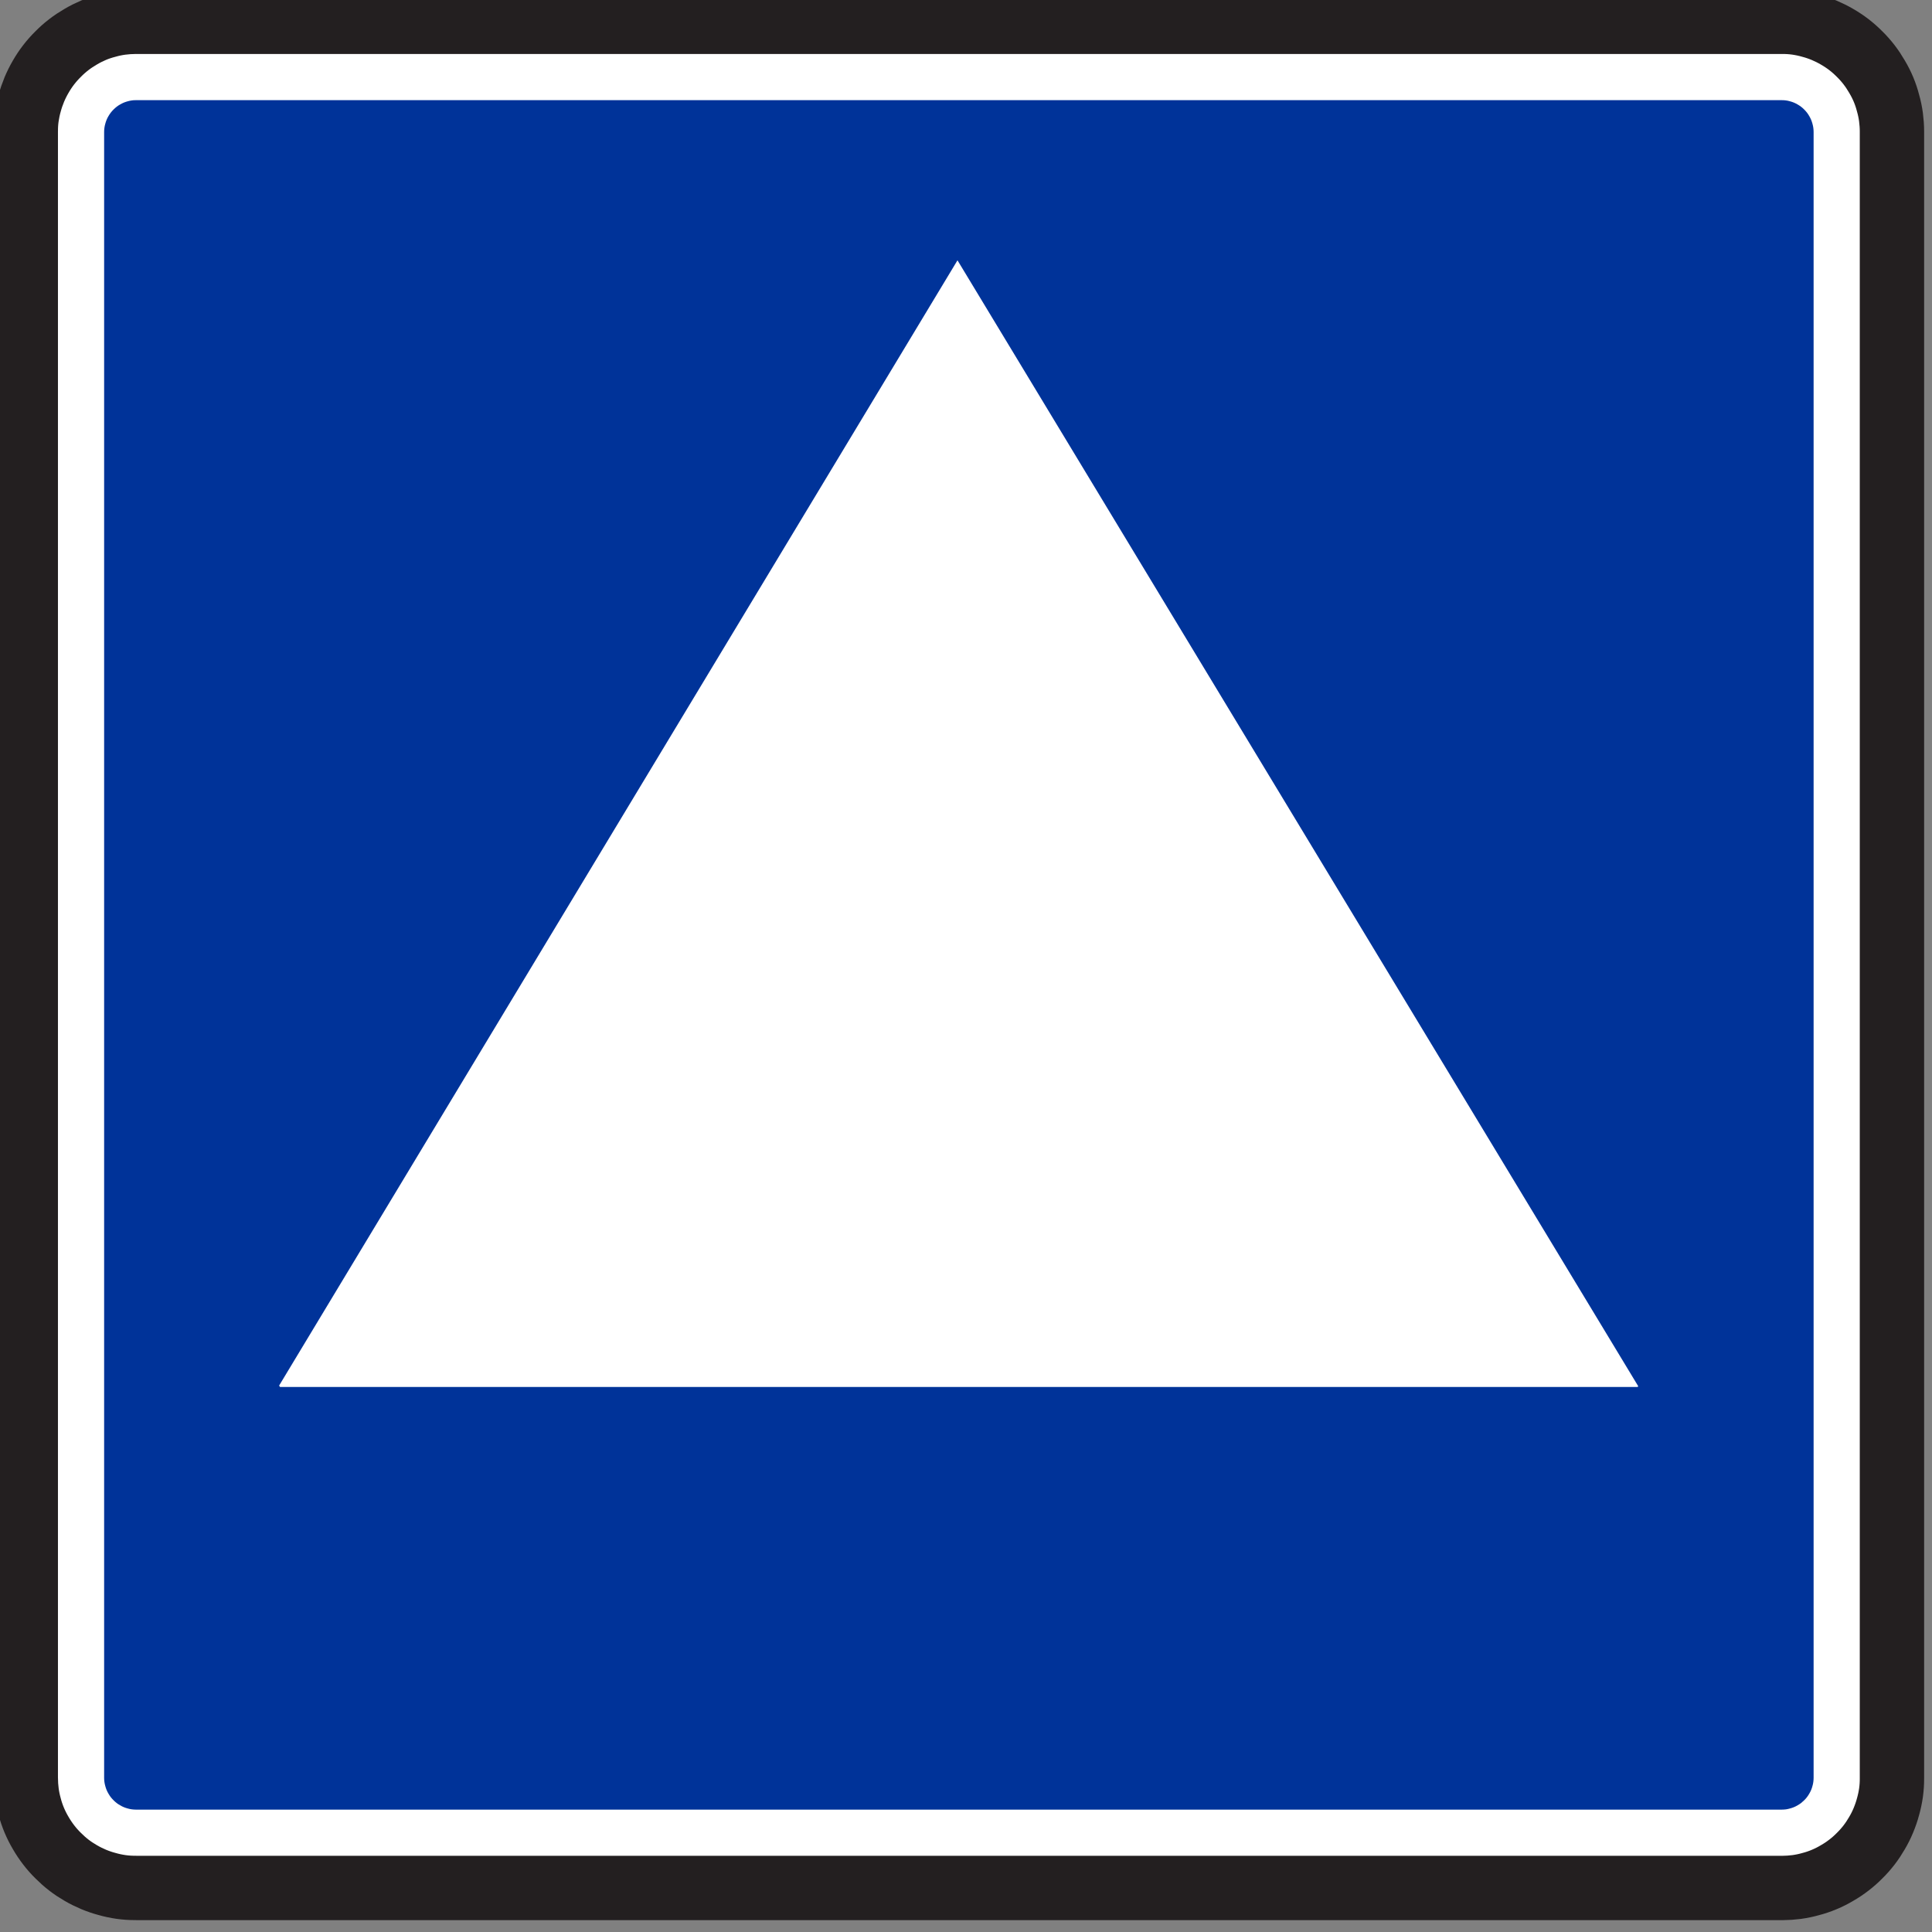 <?xml version="1.0" encoding="UTF-8" standalone="no"?>
<!-- Created with Inkscape (http://www.inkscape.org/) -->
<svg id="svg2" xmlns:rdf="http://www.w3.org/1999/02/22-rdf-syntax-ns#" xmlns="http://www.w3.org/2000/svg" height="60" width="60" version="1.1" xmlns:cc="http://creativecommons.org/ns#" xmlns:dc="http://purl.org/dc/elements/1.1/">
 <rect width="100%" height="100%" fill="#808080" stroke="none"/>
 <g id="layer10" transform="translate(0,-60)">
  <g id="layer1-0" transform="matrix(.972 0 0 .972 -310.27 -427.57)">
   <g id="g3019" transform="matrix(.843 0 0 .843 54.793 83.341)">
    <path id="path17921" stroke-linejoin="bevel" d="m318.82 567.8h-0.034c-0.184-0.001-0.366-0.014-0.549-0.039-0.182-0.024-0.362-0.062-0.54-0.111-0.177-0.046-0.352-0.106-0.521-0.177-0.17-0.071-0.334-0.154-0.491-0.247-0.16-0.091-0.312-0.194-0.459-0.306-0.146-0.111-0.284-0.234-0.412-0.364-0.131-0.13-0.254-0.268-0.365-0.412-0.113-0.146-0.214-0.299-0.306-0.459-0.092-0.159-0.175-0.323-0.245-0.492-0.071-0.17-0.131-0.344-0.179-0.521-0.05-0.177-0.089-0.357-0.114-0.54-0.026-0.181-0.037-0.365-0.037-0.549v-62.429c0.001-0.184 0.015-0.367 0.039-0.549 0.025-0.182 0.062-0.362 0.113-0.54 0.046-0.177 0.105-0.352 0.176-0.522 0.071-0.169 0.154-0.333 0.247-0.491 0.092-0.159 0.194-0.312 0.306-0.458 0.113-0.146 0.234-0.284 0.365-0.414 0.129-0.13 0.266-0.253 0.412-0.364 0.145-0.113 0.299-0.215 0.459-0.306 0.158-0.092 0.321-0.175 0.491-0.246 0.17-0.071 0.344-0.13 0.521-0.177 0.177-0.051 0.357-0.089 0.54-0.115 0.182-0.025 0.366-0.037 0.549-0.036h62.429c0.184 0.001 0.367 0.014 0.55 0.039 0.181 0.025 0.362 0.062 0.539 0.113 0.179 0.045 0.352 0.105 0.522 0.176 0.17 0.071 0.334 0.154 0.491 0.247 0.16 0.091 0.312 0.194 0.459 0.306 0.145 0.111 0.284 0.234 0.412 0.364 0.131 0.13 0.253 0.268 0.365 0.414 0.113 0.145 0.214 0.299 0.305 0.458 0.094 0.159 0.176 0.323 0.246 0.492 0.071 0.17 0.131 0.344 0.179 0.521 0.05 0.177 0.089 0.357 0.114 0.54 0.026 0.181 0.037 0.365 0.036 0.549v62.429c-0.001 0.184-0.014 0.367-0.039 0.549-0.024 0.182-0.061 0.362-0.111 0.54-0.046 0.177-0.105 0.352-0.177 0.521-0.071 0.17-0.154 0.334-0.247 0.492-0.091 0.16-0.193 0.312-0.305 0.459-0.113 0.145-0.234 0.282-0.365 0.412-0.129 0.131-0.266 0.253-0.412 0.365-0.146 0.111-0.299 0.214-0.459 0.305-0.159 0.094-0.323 0.175-0.492 0.246-0.169 0.071-0.344 0.13-0.521 0.179-0.176 0.05-0.357 0.087-0.539 0.114-0.182 0.025-0.366 0.037-0.55 0.036h-62.395z" stroke="#000" stroke-miterlimit="22.926" stroke-width=".278" fill="#fff"/>
    <path id="path17913" d="m318.82 564.76h-0.01c-0.052 0-0.105-0.004-0.156-0.011-0.052-0.006-0.104-0.018-0.155-0.033-0.05-0.013-0.1-0.03-0.149-0.05-0.048-0.02-0.095-0.044-0.14-0.071-0.046-0.025-0.09-0.055-0.131-0.086-0.041-0.033-0.081-0.068-0.117-0.105-0.037-0.036-0.072-0.076-0.105-0.117-0.031-0.041-0.06-0.085-0.086-0.131-0.028-0.045-0.05-0.092-0.071-0.14-0.02-0.049-0.037-0.099-0.05-0.149-0.015-0.051-0.025-0.102-0.033-0.155-0.007-0.051-0.011-0.104-0.011-0.156v-62.381c0-0.052 0.004-0.105 0.011-0.158 0.007-0.052 0.018-0.104 0.033-0.154 0.013-0.051 0.03-0.101 0.05-0.149 0.02-0.049 0.044-0.096 0.071-0.141 0.026-0.045 0.055-0.089 0.087-0.131 0.031-0.041 0.066-0.08 0.104-0.117 0.036-0.037 0.076-0.072 0.117-0.104 0.041-0.033 0.085-0.061 0.131-0.087 0.045-0.026 0.092-0.05 0.14-0.071 0.049-0.02 0.099-0.036 0.149-0.05 0.051-0.015 0.102-0.025 0.155-0.033 0.051-0.008 0.104-0.011 0.156-0.01h62.381c0.052 0 0.105 0.002 0.158 0.01 0.052 0.007 0.104 0.018 0.154 0.033 0.051 0.013 0.101 0.03 0.149 0.05 0.049 0.021 0.096 0.044 0.141 0.071 0.045 0.026 0.089 0.055 0.131 0.087 0.041 0.031 0.08 0.066 0.117 0.104 0.037 0.037 0.072 0.076 0.104 0.117 0.033 0.043 0.061 0.086 0.087 0.131 0.026 0.045 0.05 0.092 0.071 0.141 0.02 0.049 0.036 0.098 0.05 0.149 0.015 0.05 0.025 0.102 0.033 0.154 0.007 0.052 0.011 0.105 0.011 0.158v62.381c0 0.052-0.004 0.105-0.011 0.156-0.007 0.052-0.018 0.104-0.033 0.155-0.013 0.05-0.03 0.1-0.05 0.149-0.02 0.048-0.044 0.095-0.071 0.14-0.026 0.046-0.055 0.09-0.087 0.131-0.031 0.041-0.066 0.081-0.104 0.117-0.037 0.037-0.076 0.072-0.117 0.105-0.043 0.031-0.086 0.061-0.131 0.086-0.045 0.028-0.092 0.05-0.141 0.071-0.048 0.02-0.098 0.037-0.149 0.05-0.05 0.015-0.102 0.026-0.154 0.034-0.052 0.006-0.105 0.01-0.158 0.01h-62.371" fill-rule="evenodd" fill="#039"/>
    <path id="path17917" stroke-linejoin="bevel" d="m318.82 567.73h62.379 0.016c0.181-0.001 0.361-0.014 0.54-0.037 0.18-0.025 0.357-0.061 0.531-0.111 0.175-0.045 0.347-0.104 0.514-0.174s0.329-0.151 0.484-0.244c0.158-0.09 0.307-0.19 0.451-0.301 0.144-0.11 0.279-0.23 0.406-0.359 0.129-0.126 0.249-0.263 0.359-0.405 0.11-0.144 0.21-0.295 0.3-0.451 0.092-0.156 0.174-0.319 0.242-0.485 0.07-0.168 0.129-0.338 0.175-0.512 0.05-0.175 0.087-0.352 0.113-0.531 0.025-0.18 0.037-0.36 0.036-0.54v-62.429c0-0.18-0.014-0.361-0.037-0.54-0.024-0.18-0.061-0.357-0.111-0.531-0.045-0.175-0.102-0.346-0.172-0.514-0.07-0.166-0.152-0.328-0.245-0.484-0.09-0.156-0.19-0.307-0.3-0.451-0.11-0.142-0.23-0.279-0.359-0.405-0.128-0.13-0.263-0.249-0.406-0.36-0.144-0.11-0.294-0.21-0.451-0.3-0.155-0.091-0.318-0.172-0.484-0.242-0.168-0.07-0.339-0.129-0.514-0.175-0.174-0.05-0.351-0.087-0.531-0.113-0.179-0.025-0.359-0.037-0.54-0.036h-62.428c-0.181 0.001-0.361 0.014-0.541 0.037-0.179 0.025-0.356 0.061-0.53 0.111-0.175 0.045-0.347 0.102-0.514 0.172-0.166 0.071-0.329 0.152-0.485 0.245-0.156 0.09-0.307 0.19-0.45 0.3-0.144 0.111-0.279 0.23-0.406 0.36-0.129 0.126-0.249 0.263-0.359 0.405-0.111 0.144-0.211 0.295-0.301 0.451-0.091 0.156-0.172 0.318-0.242 0.485-0.069 0.166-0.128 0.338-0.175 0.512-0.05 0.175-0.086 0.352-0.113 0.531-0.025 0.179-0.037 0.36-0.035 0.54l-0.001 0.016v62.396l0.001 0.016c0.001 0.18 0.013 0.36 0.037 0.54 0.024 0.179 0.061 0.356 0.11 0.531 0.045 0.175 0.104 0.346 0.174 0.514 0.07 0.166 0.151 0.328 0.244 0.484 0.09 0.156 0.191 0.307 0.301 0.45 0.11 0.144 0.23 0.28 0.359 0.406 0.128 0.129 0.263 0.249 0.406 0.36 0.142 0.11 0.294 0.21 0.45 0.3 0.156 0.091 0.319 0.172 0.485 0.242 0.168 0.07 0.339 0.129 0.514 0.175 0.174 0.05 0.351 0.087 0.531 0.113 0.179 0.025 0.359 0.037 0.54 0.036h0.016 0.016z" stroke="#231f20" stroke-miterlimit="22.926" stroke-width="2.439" fill="none"/>
    <path id="path17925" d="m375.73 548.74c0.006-0.01 0.013-0.02 0.019-0.029l-25.8-42.672-25.71 42.648 0.016 0.028 0.018 0.026h51.458" fill-rule="evenodd" fill="#fff"/>
   </g>
  </g>
 </g>
</svg>
